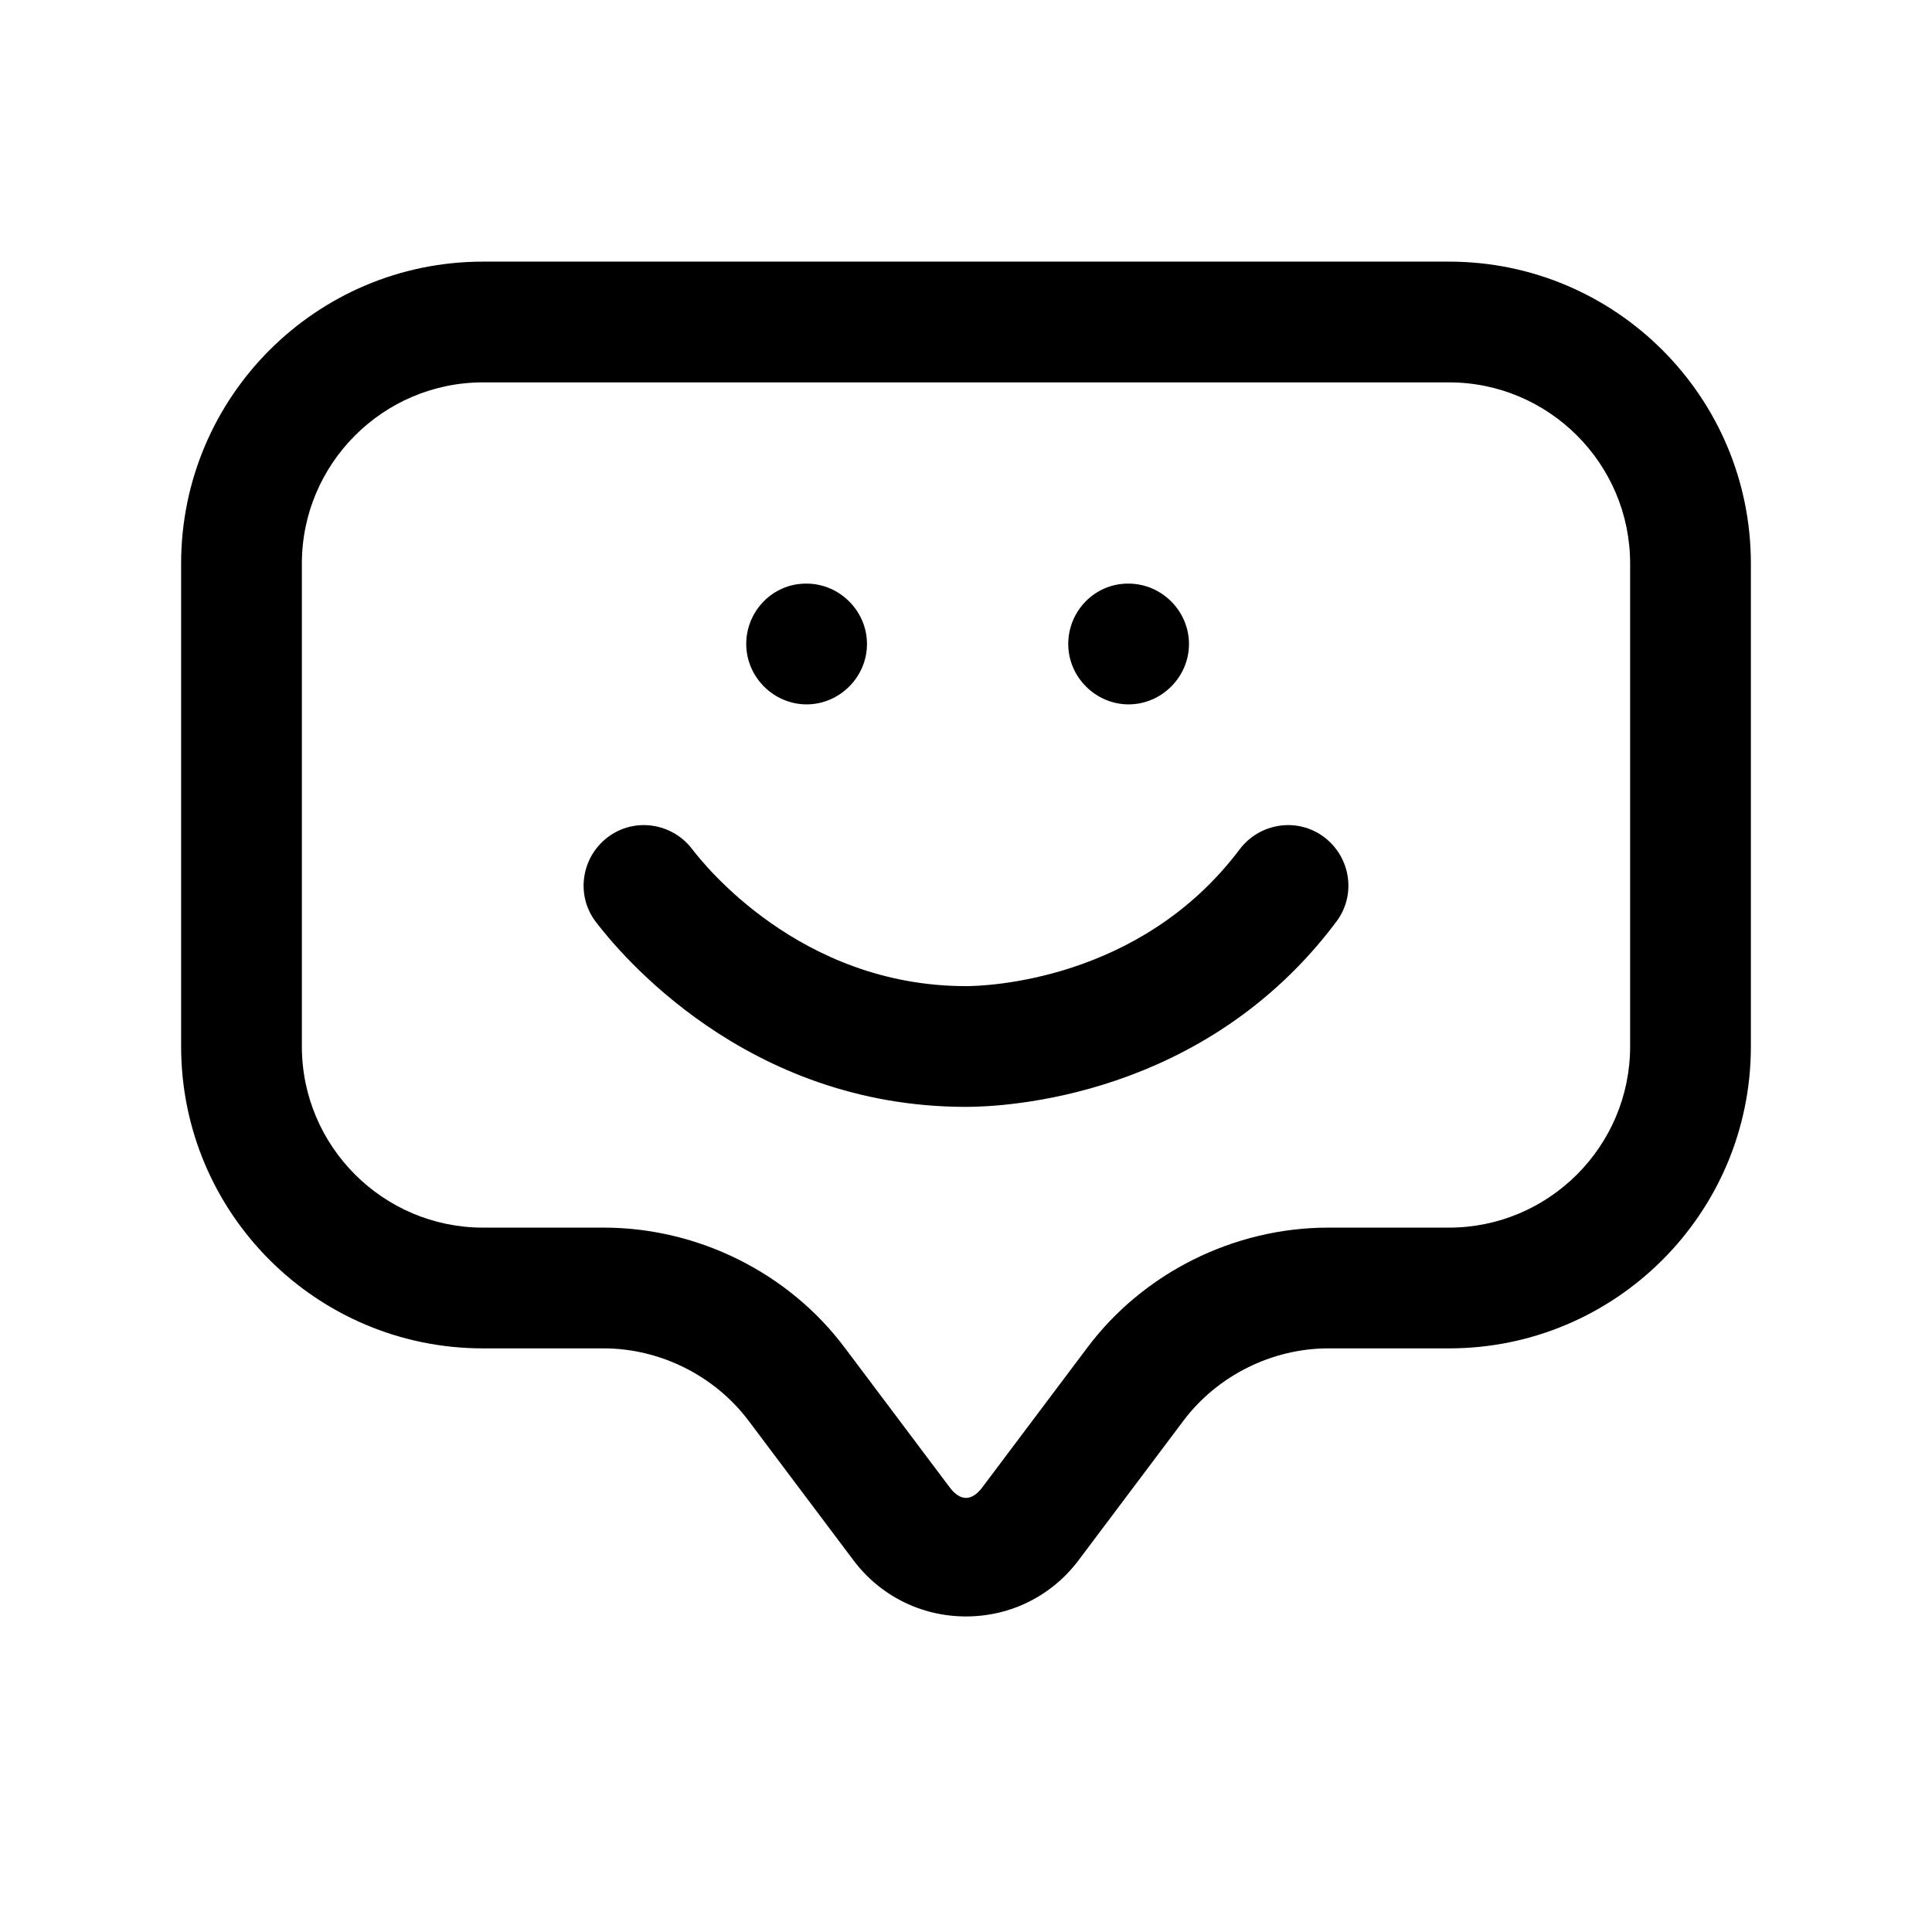 <svg width="24" height="24" viewBox="0 0 24 24" fill="none" xmlns="http://www.w3.org/2000/svg">
<path d="M18 3.25H6C3.93 3.25 2.25 4.93 2.25 7V13C2.25 15.07 3.93 16.75 6 16.75H7.5C8.2 16.75 8.88 17.09 9.3 17.65L10.6 19.38C10.93 19.82 11.44 20.08 12 20.08C12.56 20.08 13.07 19.82 13.4 19.38L14.7 17.65C15.12 17.09 15.8 16.75 16.5 16.75H18C20.07 16.75 21.75 15.07 21.75 13V7C21.75 4.93 20.07 3.25 18 3.25ZM20.25 13C20.25 14.24 19.24 15.25 18 15.25H16.5C15.33 15.25 14.2 15.81 13.5 16.75L12.2 18.48C12.07 18.65 11.93 18.65 11.8 18.48L10.5 16.75C9.8 15.81 8.67 15.25 7.5 15.25H6C4.76 15.25 3.75 14.24 3.75 13V7C3.75 5.76 4.76 4.75 6 4.75H18C19.24 4.75 20.25 5.76 20.25 7V13Z" fill="black"/>
<path d="M10.02 8.75C10.43 8.75 10.77 8.41 10.77 8C10.77 7.59 10.43 7.25 10.02 7.25H10.01C9.6 7.25 9.27 7.59 9.27 8C9.27 8.41 9.61 8.75 10.02 8.75Z" fill="black"/>
<path d="M14.02 8.75C14.43 8.75 14.77 8.41 14.77 8C14.77 7.59 14.43 7.25 14.02 7.25H14.01C13.6 7.25 13.27 7.59 13.27 8C13.27 8.41 13.61 8.75 14.02 8.75Z" fill="black"/>
<path d="M15.4 10.55C14.16 12.2 12.22 12.25 12 12.25C9.93 12.25 8.73 10.72 8.6 10.55C8.35 10.22 7.88 10.15 7.55 10.4C7.22 10.65 7.15 11.12 7.4 11.45C7.69 11.83 9.26 13.75 12 13.75C12.48 13.75 14.96 13.64 16.6 11.45C16.85 11.12 16.78 10.65 16.45 10.4C16.12 10.15 15.65 10.22 15.4 10.55Z" fill="black"/>
</svg>
